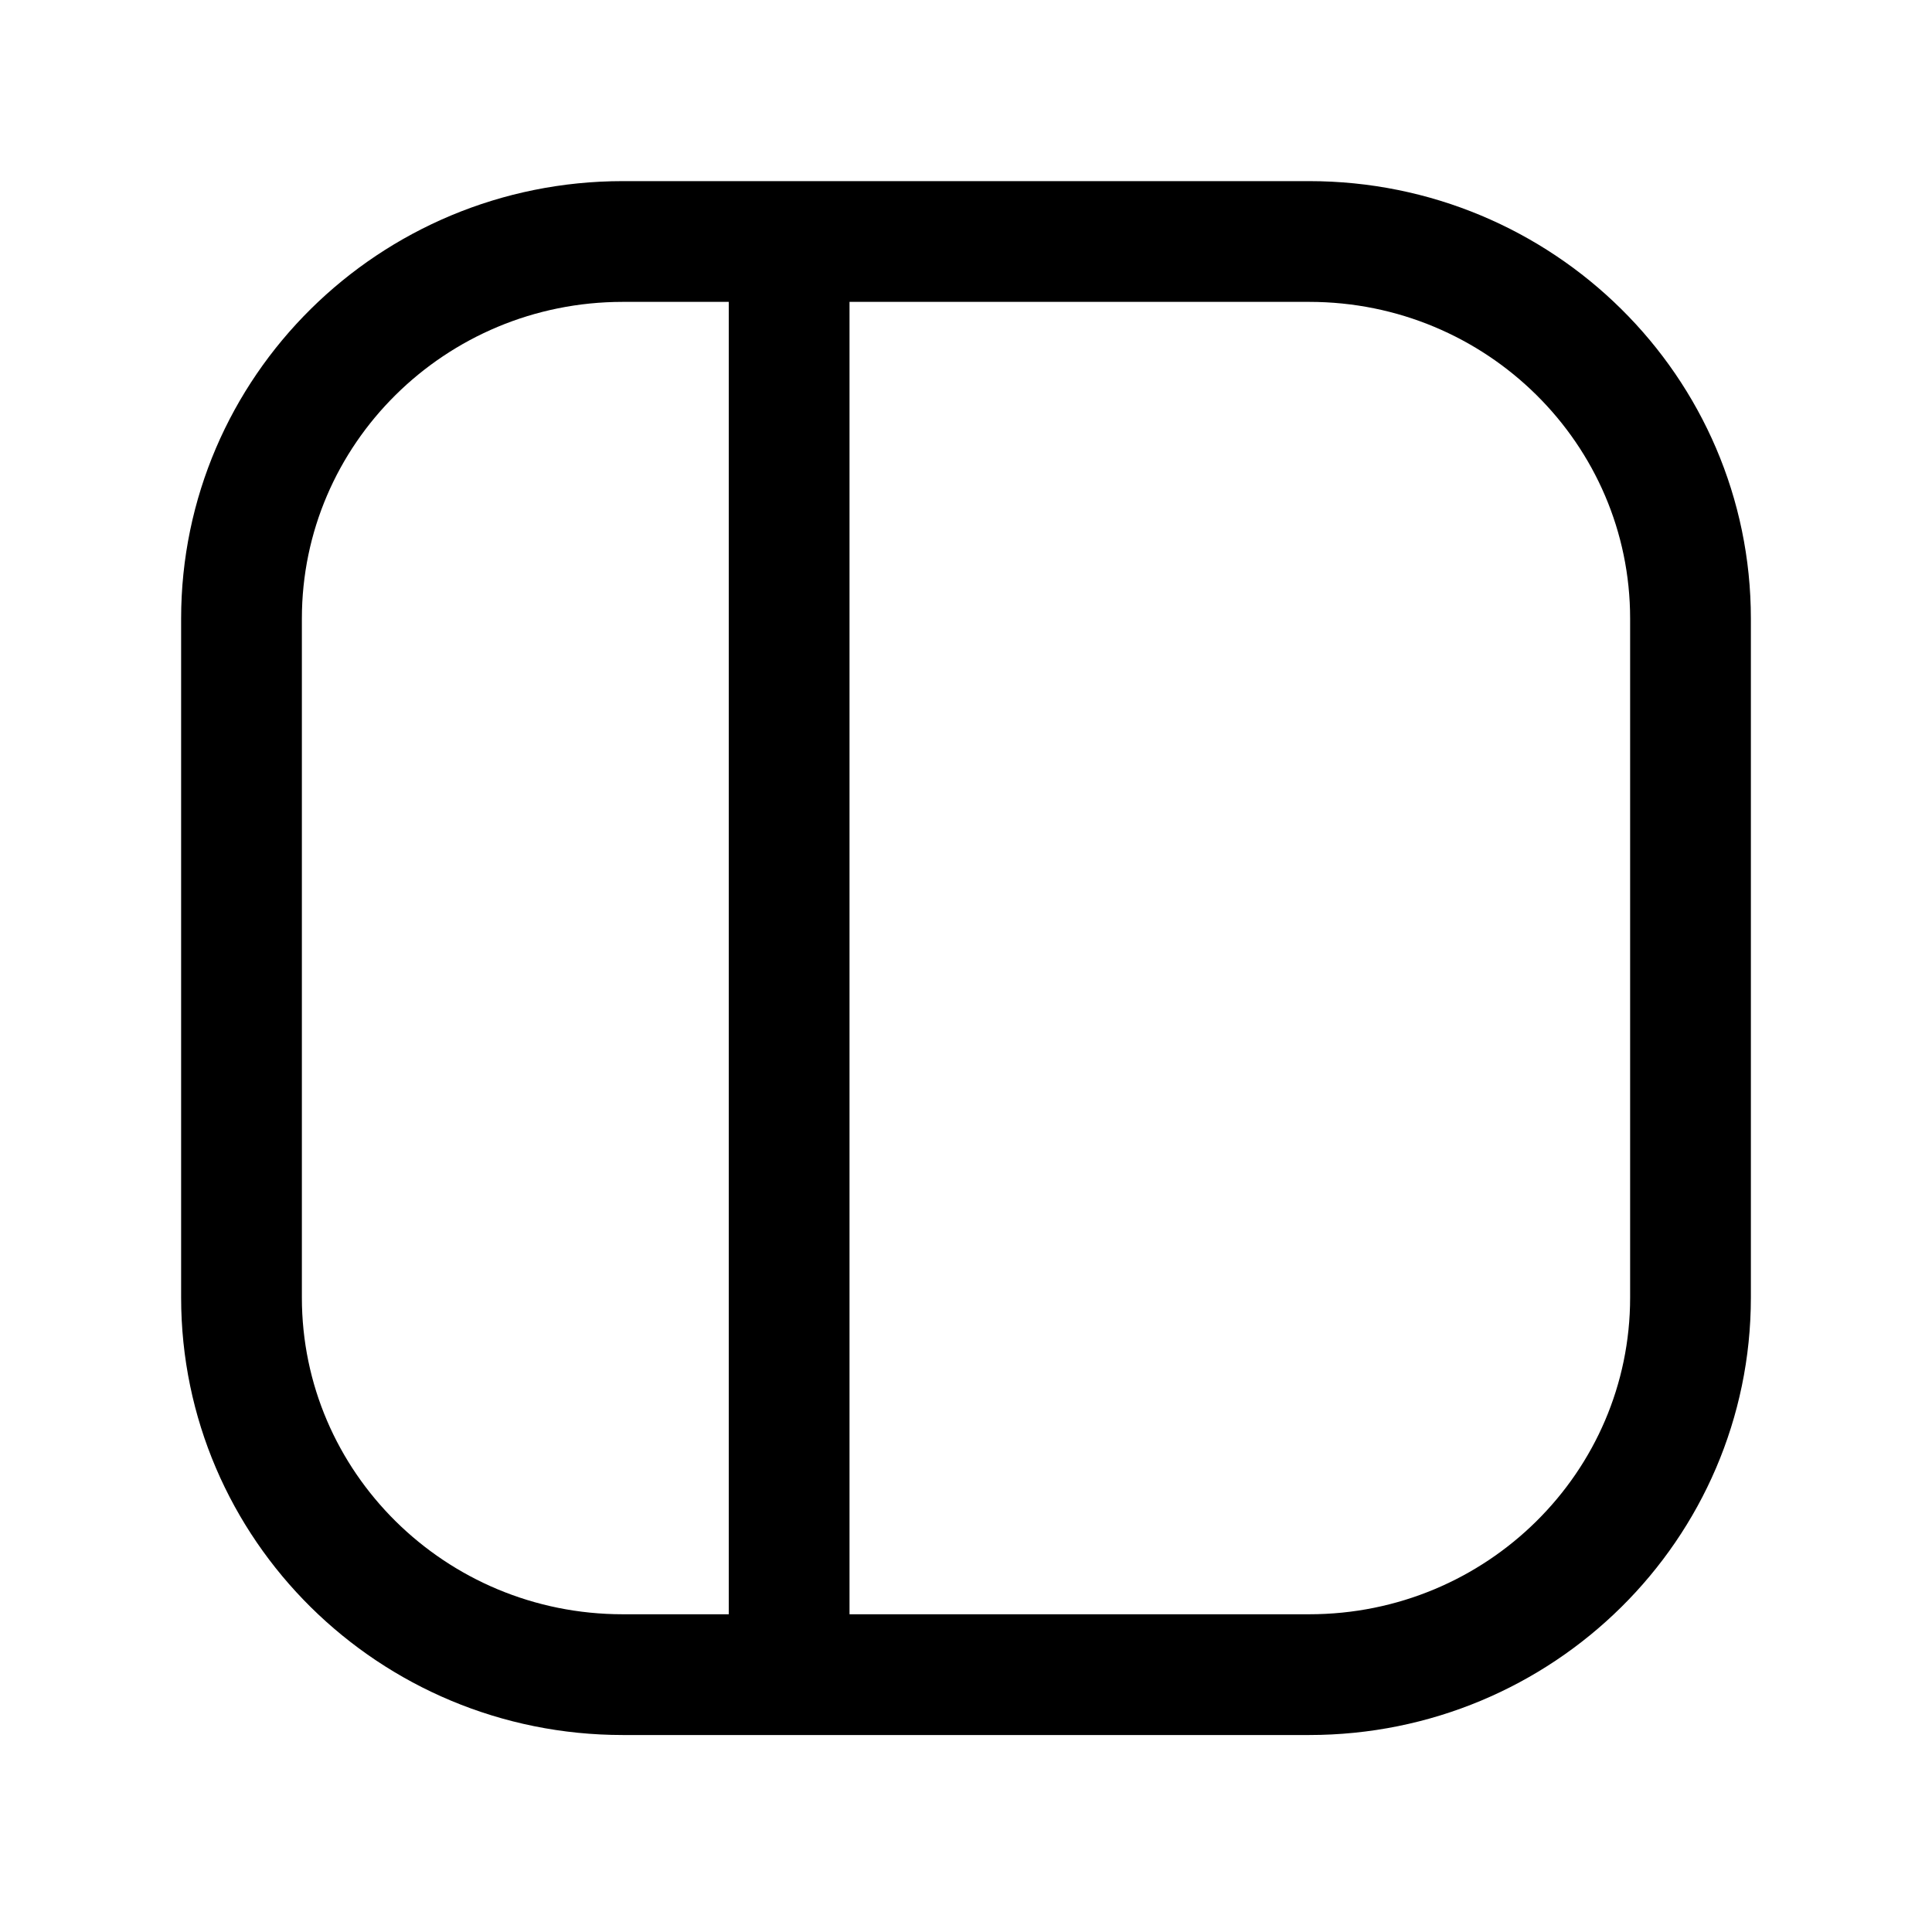 <svg width="24" height="24" viewBox="0 0 24 24" fill="none" xmlns="http://www.w3.org/2000/svg">
<path d="M9.803 3V20.803M7.737 20.803H16.263C18.879 20.803 21 18.706 21 16.118V7.685C21 5.098 18.879 3 16.263 3H7.737C5.121 3 3 5.098 3 7.685V16.118C3 18.706 5.121 20.803 7.737 20.803Z" stroke="currentColor" stroke-width="1.5"/>
</svg>
